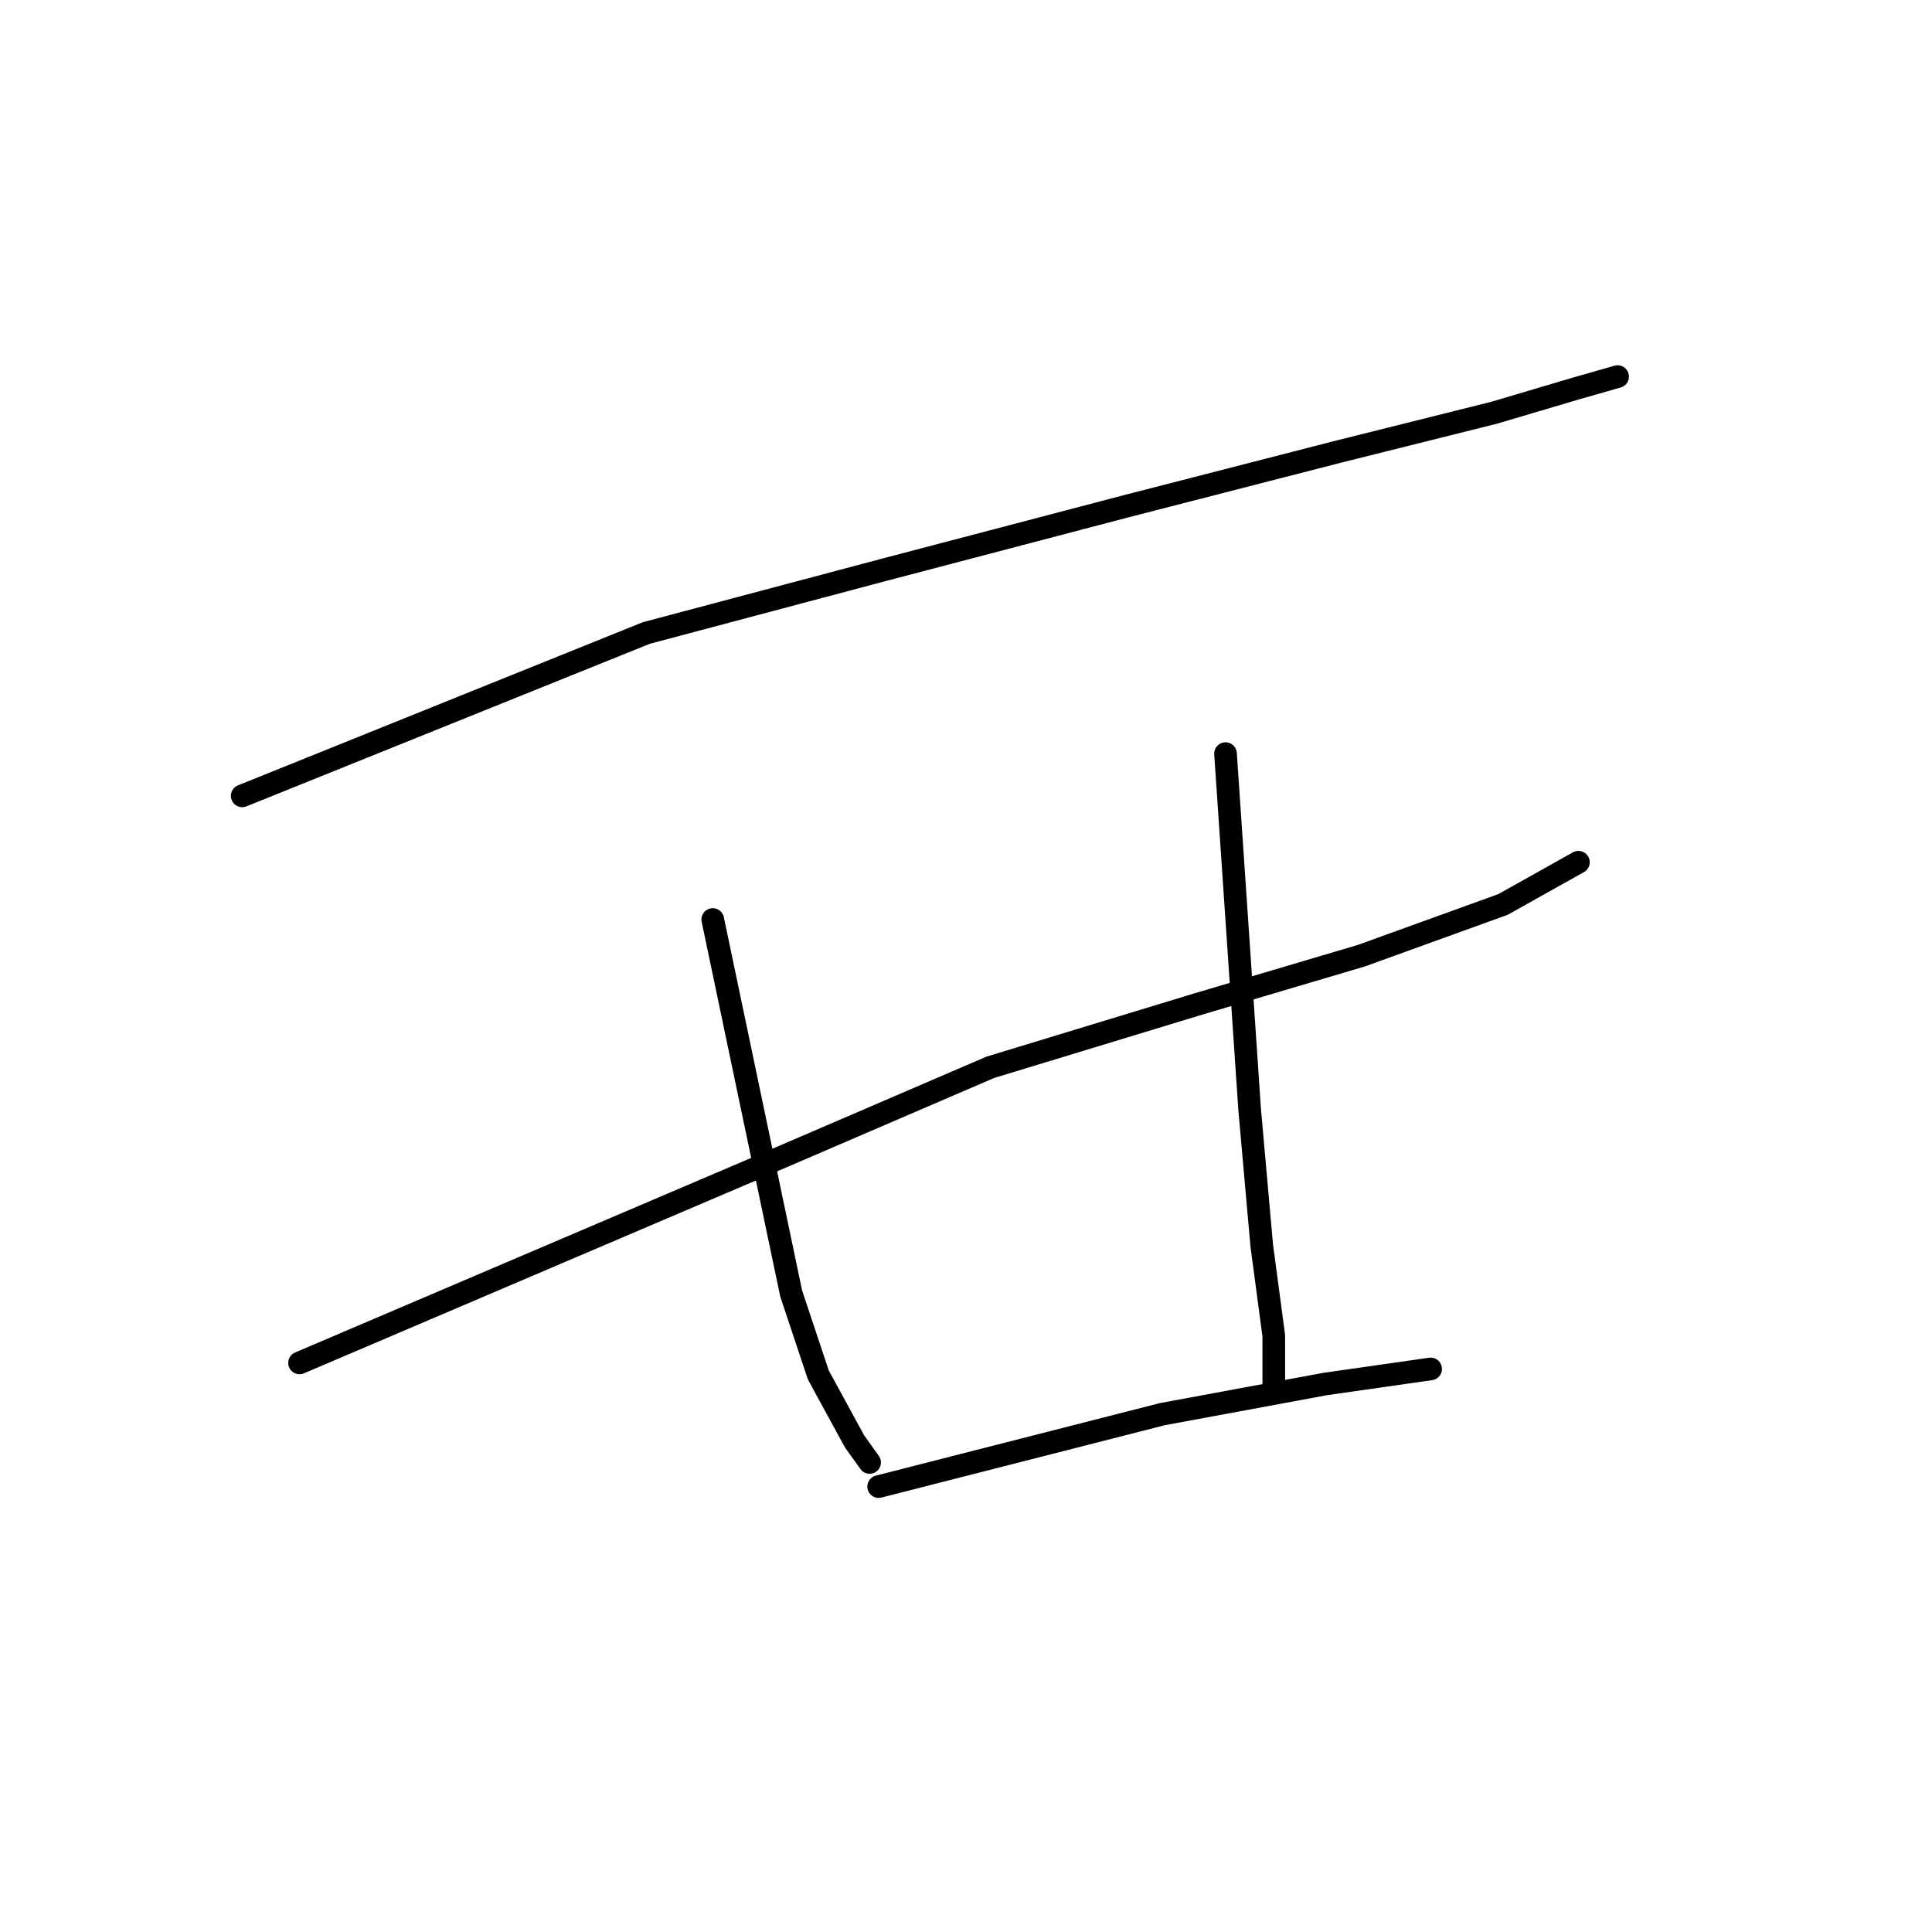 <?xml version="1.0" standalone="no"?>
    <svg width="256" height="256" xmlns="http://www.w3.org/2000/svg" version="1.1">
    <polyline stroke="black" stroke-width="3" stroke-linecap="round" fill="transparent" stroke-linejoin="round" points="32.095 105.455 58.873 94.664 85.651 83.872 117.225 75.479 149.199 67.086 177.176 59.892 197.959 54.696 208.75 51.499 214.346 49.9 214.346 49.9 " />
        <polyline stroke="black" stroke-width="3" stroke-linecap="round" fill="transparent" stroke-linejoin="round" points="39.689 180.593 69.664 167.804 99.64 155.014 131.214 141.425 158.791 133.032 180.374 126.637 199.158 119.843 209.15 114.248 209.15 114.248 " />
        <polyline stroke="black" stroke-width="3" stroke-linecap="round" fill="transparent" stroke-linejoin="round" points="94.444 121.841 99.64 146.621 104.836 171.401 108.433 182.192 113.229 190.985 115.227 193.783 115.227 193.783 " />
        <polyline stroke="black" stroke-width="3" stroke-linecap="round" fill="transparent" stroke-linejoin="round" points="162.388 99.859 163.987 123.44 165.586 147.021 167.185 165.006 168.783 176.996 168.783 184.19 168.783 184.19 " />
        <polyline stroke="black" stroke-width="3" stroke-linecap="round" fill="transparent" stroke-linejoin="round" points="116.426 196.98 135.211 192.184 153.995 187.388 175.578 183.391 189.566 181.393 189.566 181.393 " />
        </svg>